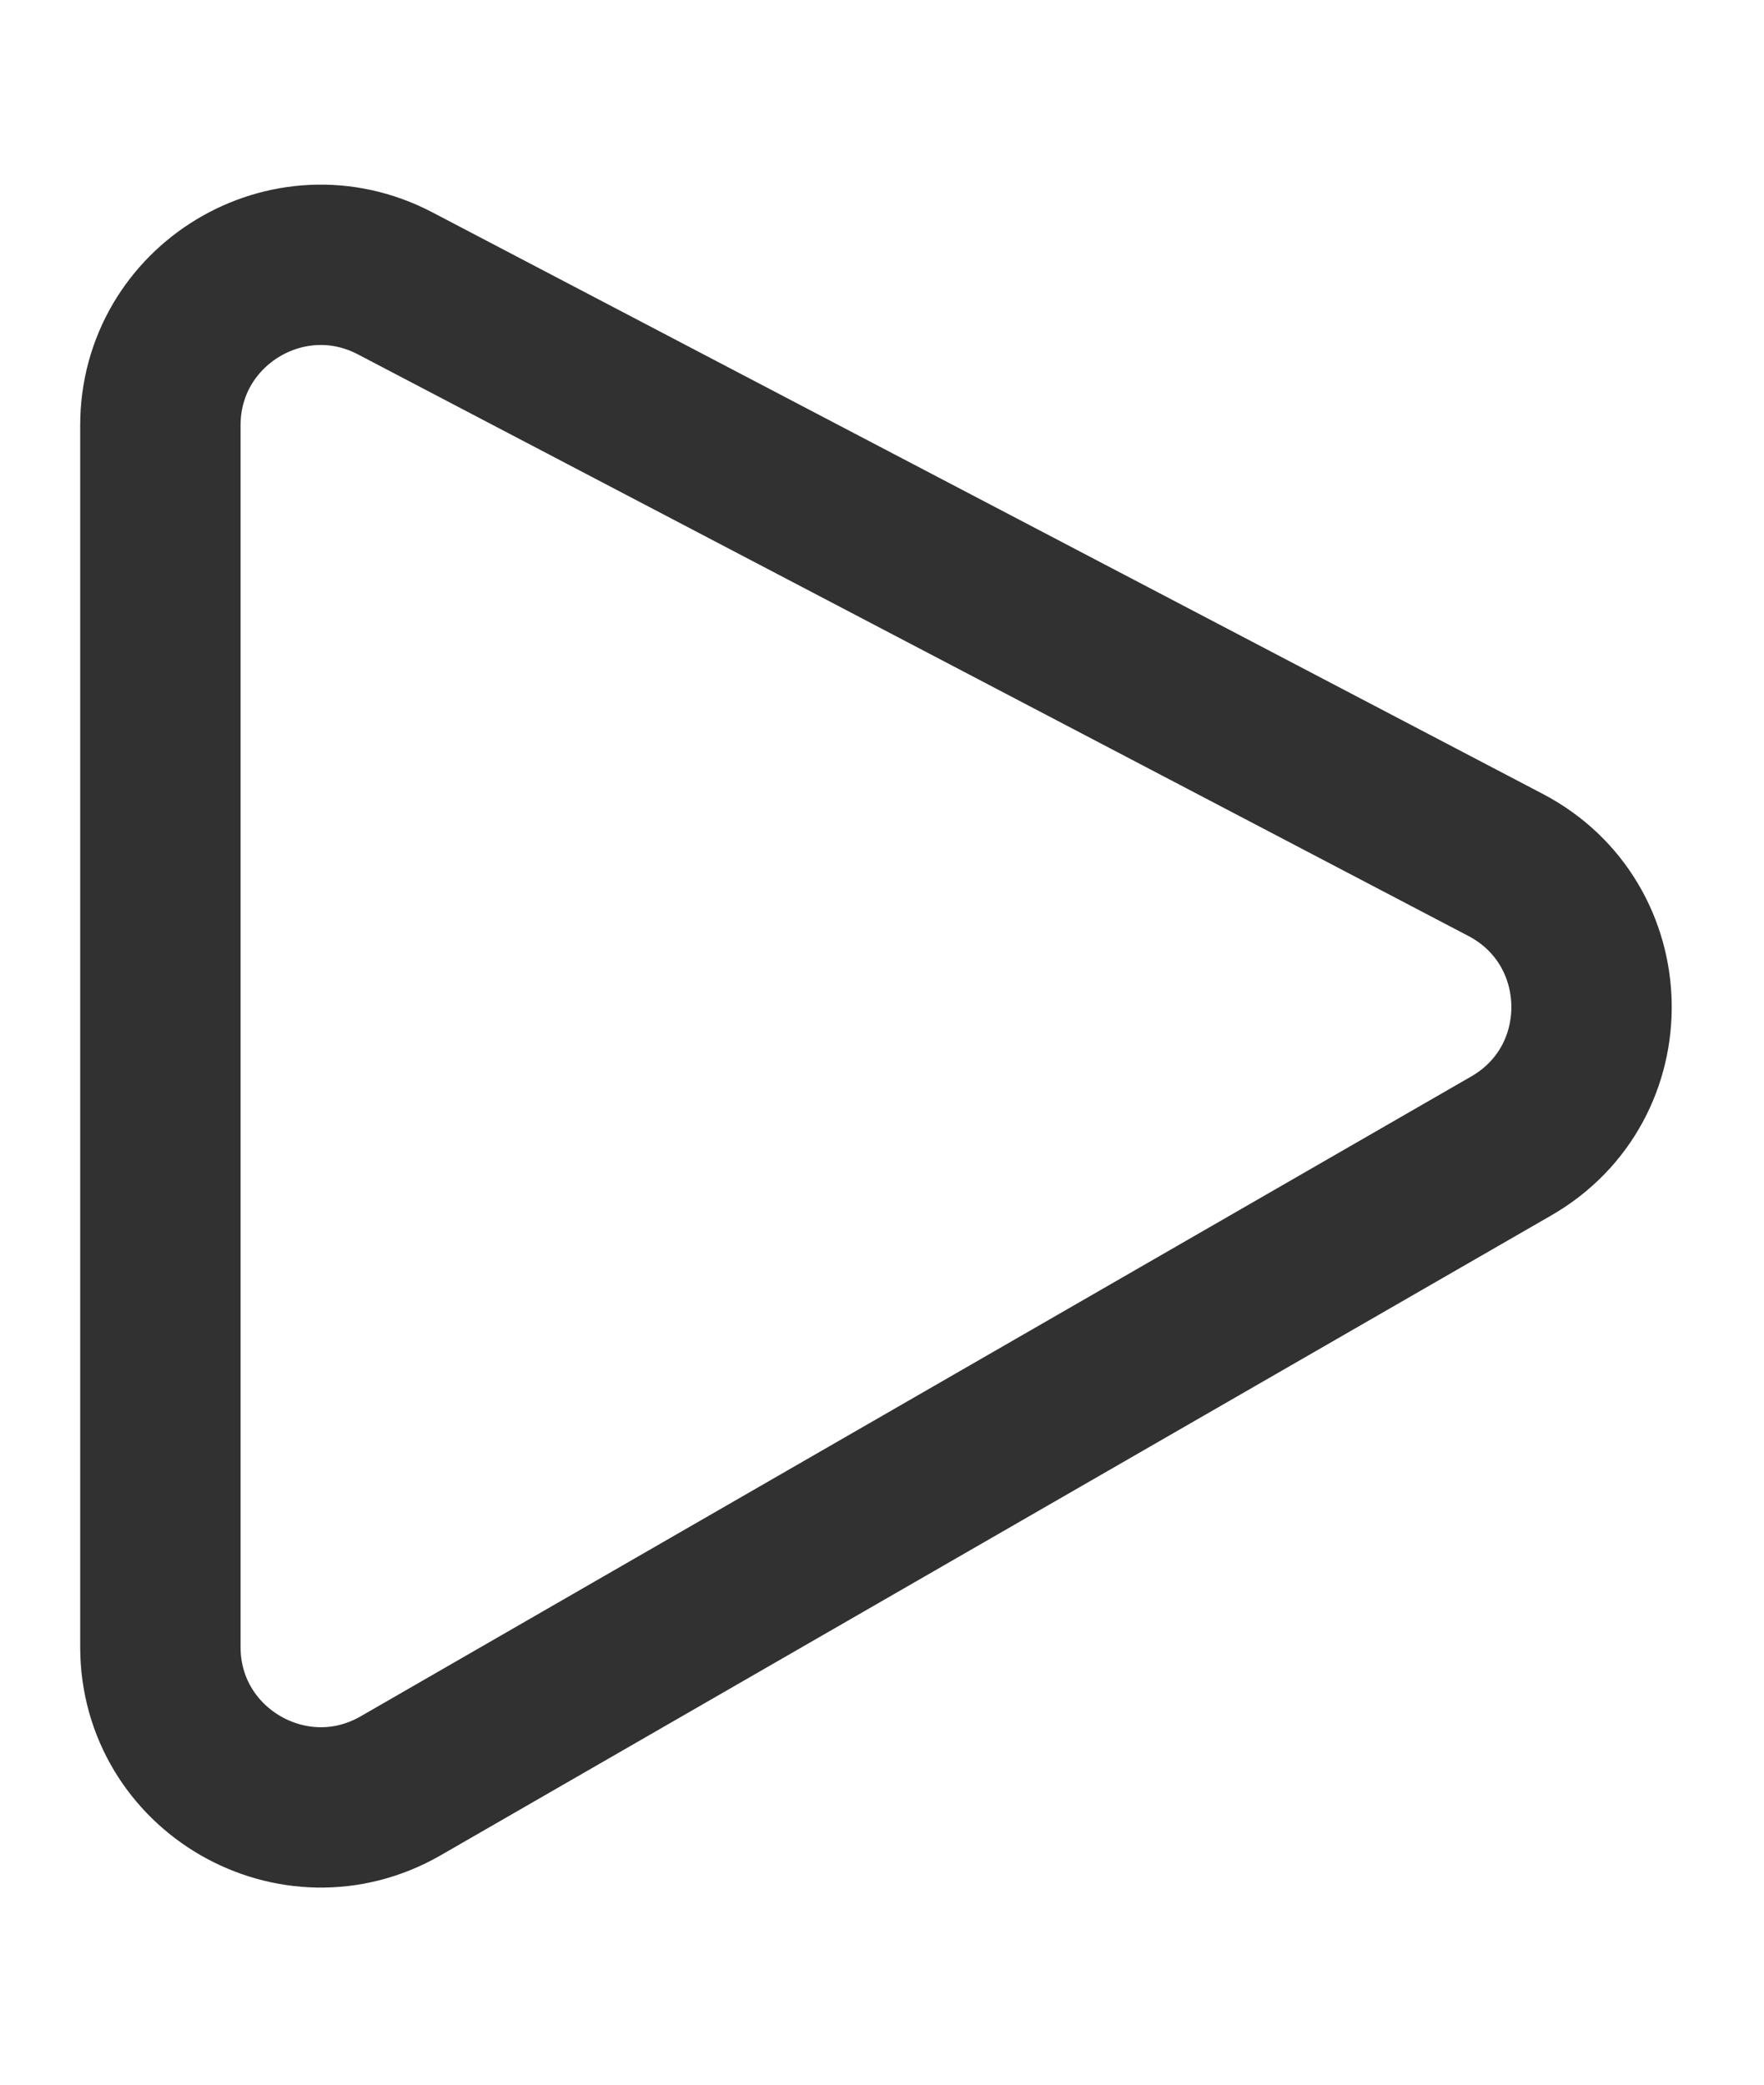 <svg width="11" height="13" viewBox="0 0 11 13" fill="none" xmlns="http://www.w3.org/2000/svg">
<path d="M9.389 5.394L2.464 1.767C1.798 1.418 1 1.901 1 2.653V10.27C1 11.039 1.833 11.52 2.499 11.136L9.424 7.146C10.107 6.753 10.087 5.76 9.389 5.394Z" stroke="#313131" stroke-width="1"/>
</svg>
